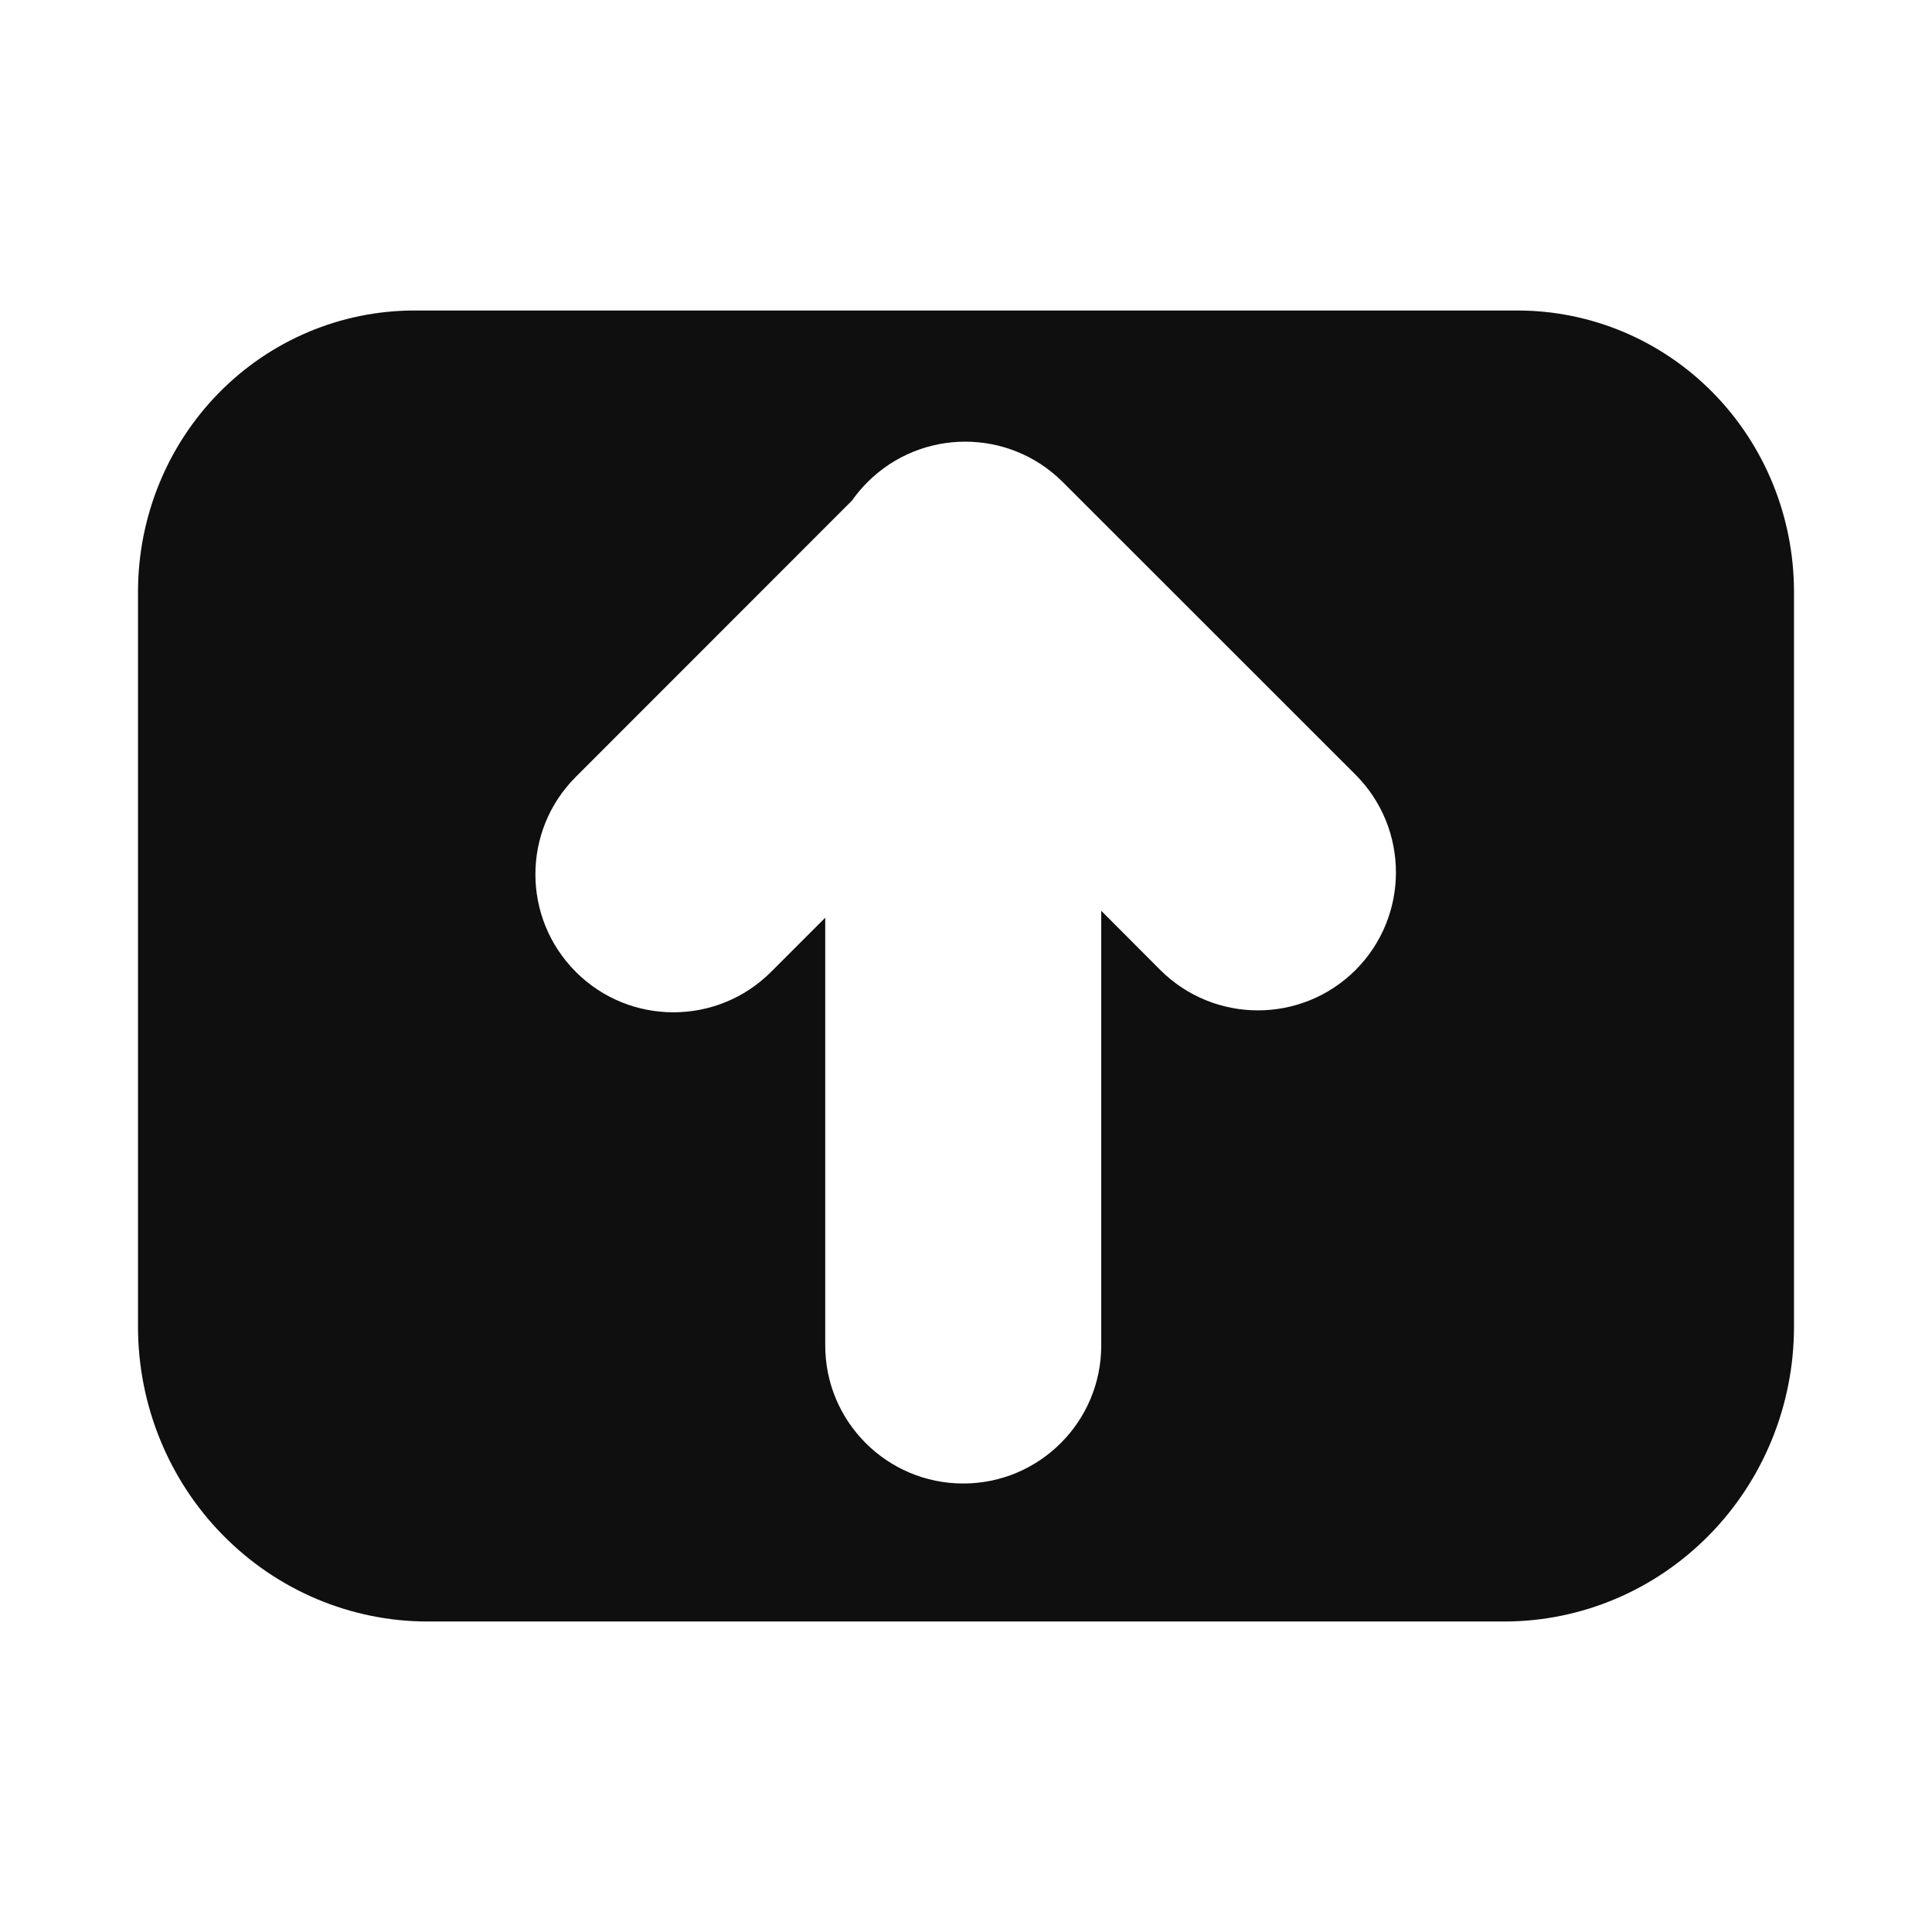 <svg width="14" height="14" viewBox="0 0 14 14" fill="none" xmlns="http://www.w3.org/2000/svg">
<path d="M11 2.25H3C2.47 2.251 1.961 2.465 1.586 2.847C1.211 3.229 1.001 3.746 1 4.286V9.617C1.001 10.182 1.222 10.725 1.615 11.124C2.008 11.524 2.54 11.749 3.096 11.75H10.904C11.46 11.749 11.992 11.524 12.385 11.124C12.778 10.725 12.999 10.182 13 9.617V4.286C12.999 3.746 12.789 3.229 12.414 2.847C12.039 2.465 11.53 2.251 11 2.25ZM7.98 6.6V9.75C7.98 10.302 7.532 10.75 6.98 10.75C6.428 10.75 5.98 10.302 5.98 9.75V6.65L5.587 7.043C5.197 7.433 4.563 7.433 4.173 7.043C3.782 6.652 3.782 6.019 4.173 5.629L6.174 3.627C6.207 3.58 6.245 3.535 6.287 3.493C6.678 3.103 7.311 3.103 7.701 3.493L9.823 5.614C10.213 6.005 10.213 6.638 9.823 7.029C9.432 7.419 8.799 7.419 8.408 7.029L7.98 6.6Z" fill="#0F0F0F"/>
</svg>
